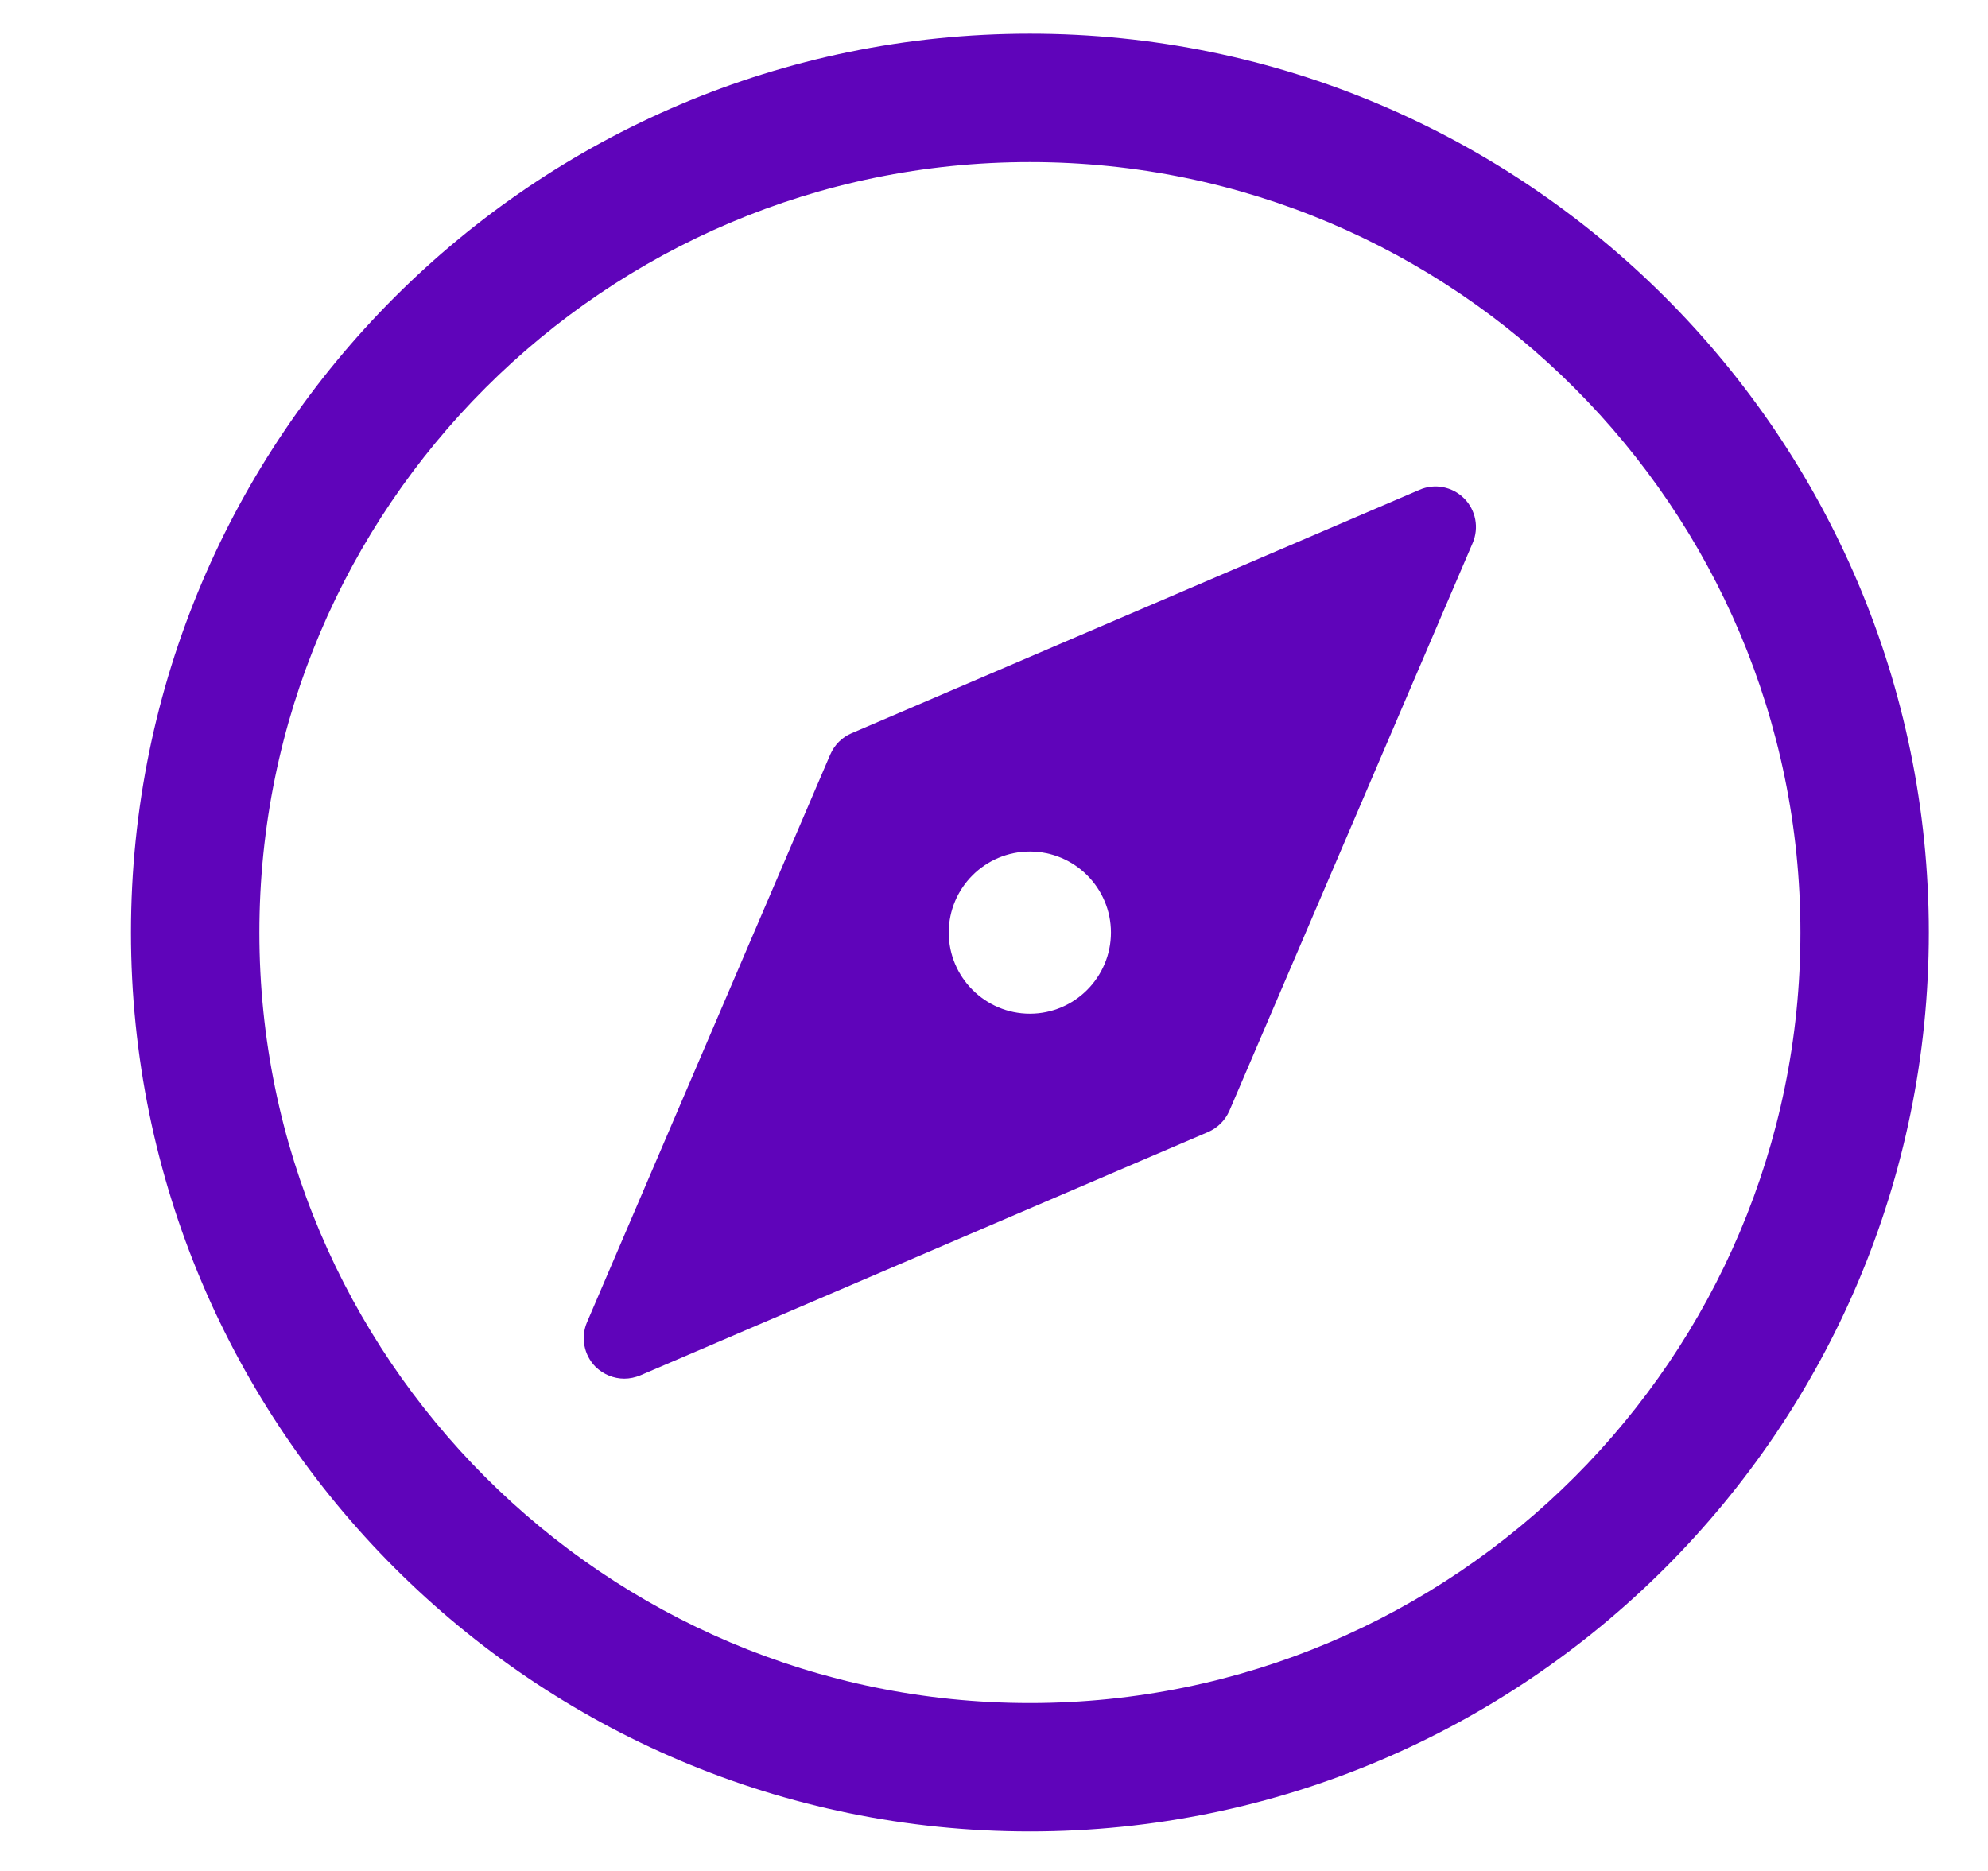 <svg width="17" height="16" viewBox="0 0 17 16" fill="none" xmlns="http://www.w3.org/2000/svg">
<g clip-path="url(#clip0_352:6686)">
<path fill-rule="evenodd" clip-rule="evenodd" d="M1.12 7.975C1.12 12.213 4.568 15.662 8.807 15.662C13.045 15.662 16.494 12.213 16.494 7.975C16.494 3.737 13.045 0.288 8.807 0.288C4.568 0.288 1.12 3.737 1.12 7.975ZM2.218 7.975C2.218 11.608 5.174 14.564 8.807 14.564C12.44 14.564 15.396 11.608 15.396 7.975C15.396 4.342 12.44 1.386 8.807 1.386C5.174 1.386 2.218 4.342 2.218 7.975Z" fill="#5F04BA"/>
<path d="M12.52 4.262C12.419 4.161 12.267 4.132 12.138 4.189L7.283 6.27C7.201 6.304 7.136 6.37 7.1 6.452L5.02 11.307C4.964 11.437 4.993 11.588 5.093 11.689C5.16 11.754 5.249 11.79 5.339 11.79C5.385 11.79 5.431 11.78 5.475 11.762L10.33 9.681C10.412 9.646 10.477 9.581 10.513 9.499L12.593 4.644C12.649 4.513 12.62 4.362 12.52 4.262ZM8.807 8.669C8.424 8.669 8.113 8.357 8.113 7.975C8.113 7.593 8.424 7.282 8.807 7.282C9.189 7.282 9.5 7.593 9.5 7.975C9.5 8.357 9.189 8.669 8.807 8.669Z" fill="#5F04BA"/>
</g>
<defs>
<clipPath id="clip0_352:6686">
<rect width="15.952" height="15.952" fill="white" transform="translate(0.831 -0.001)"/>
</clipPath>
</defs>
</svg>
